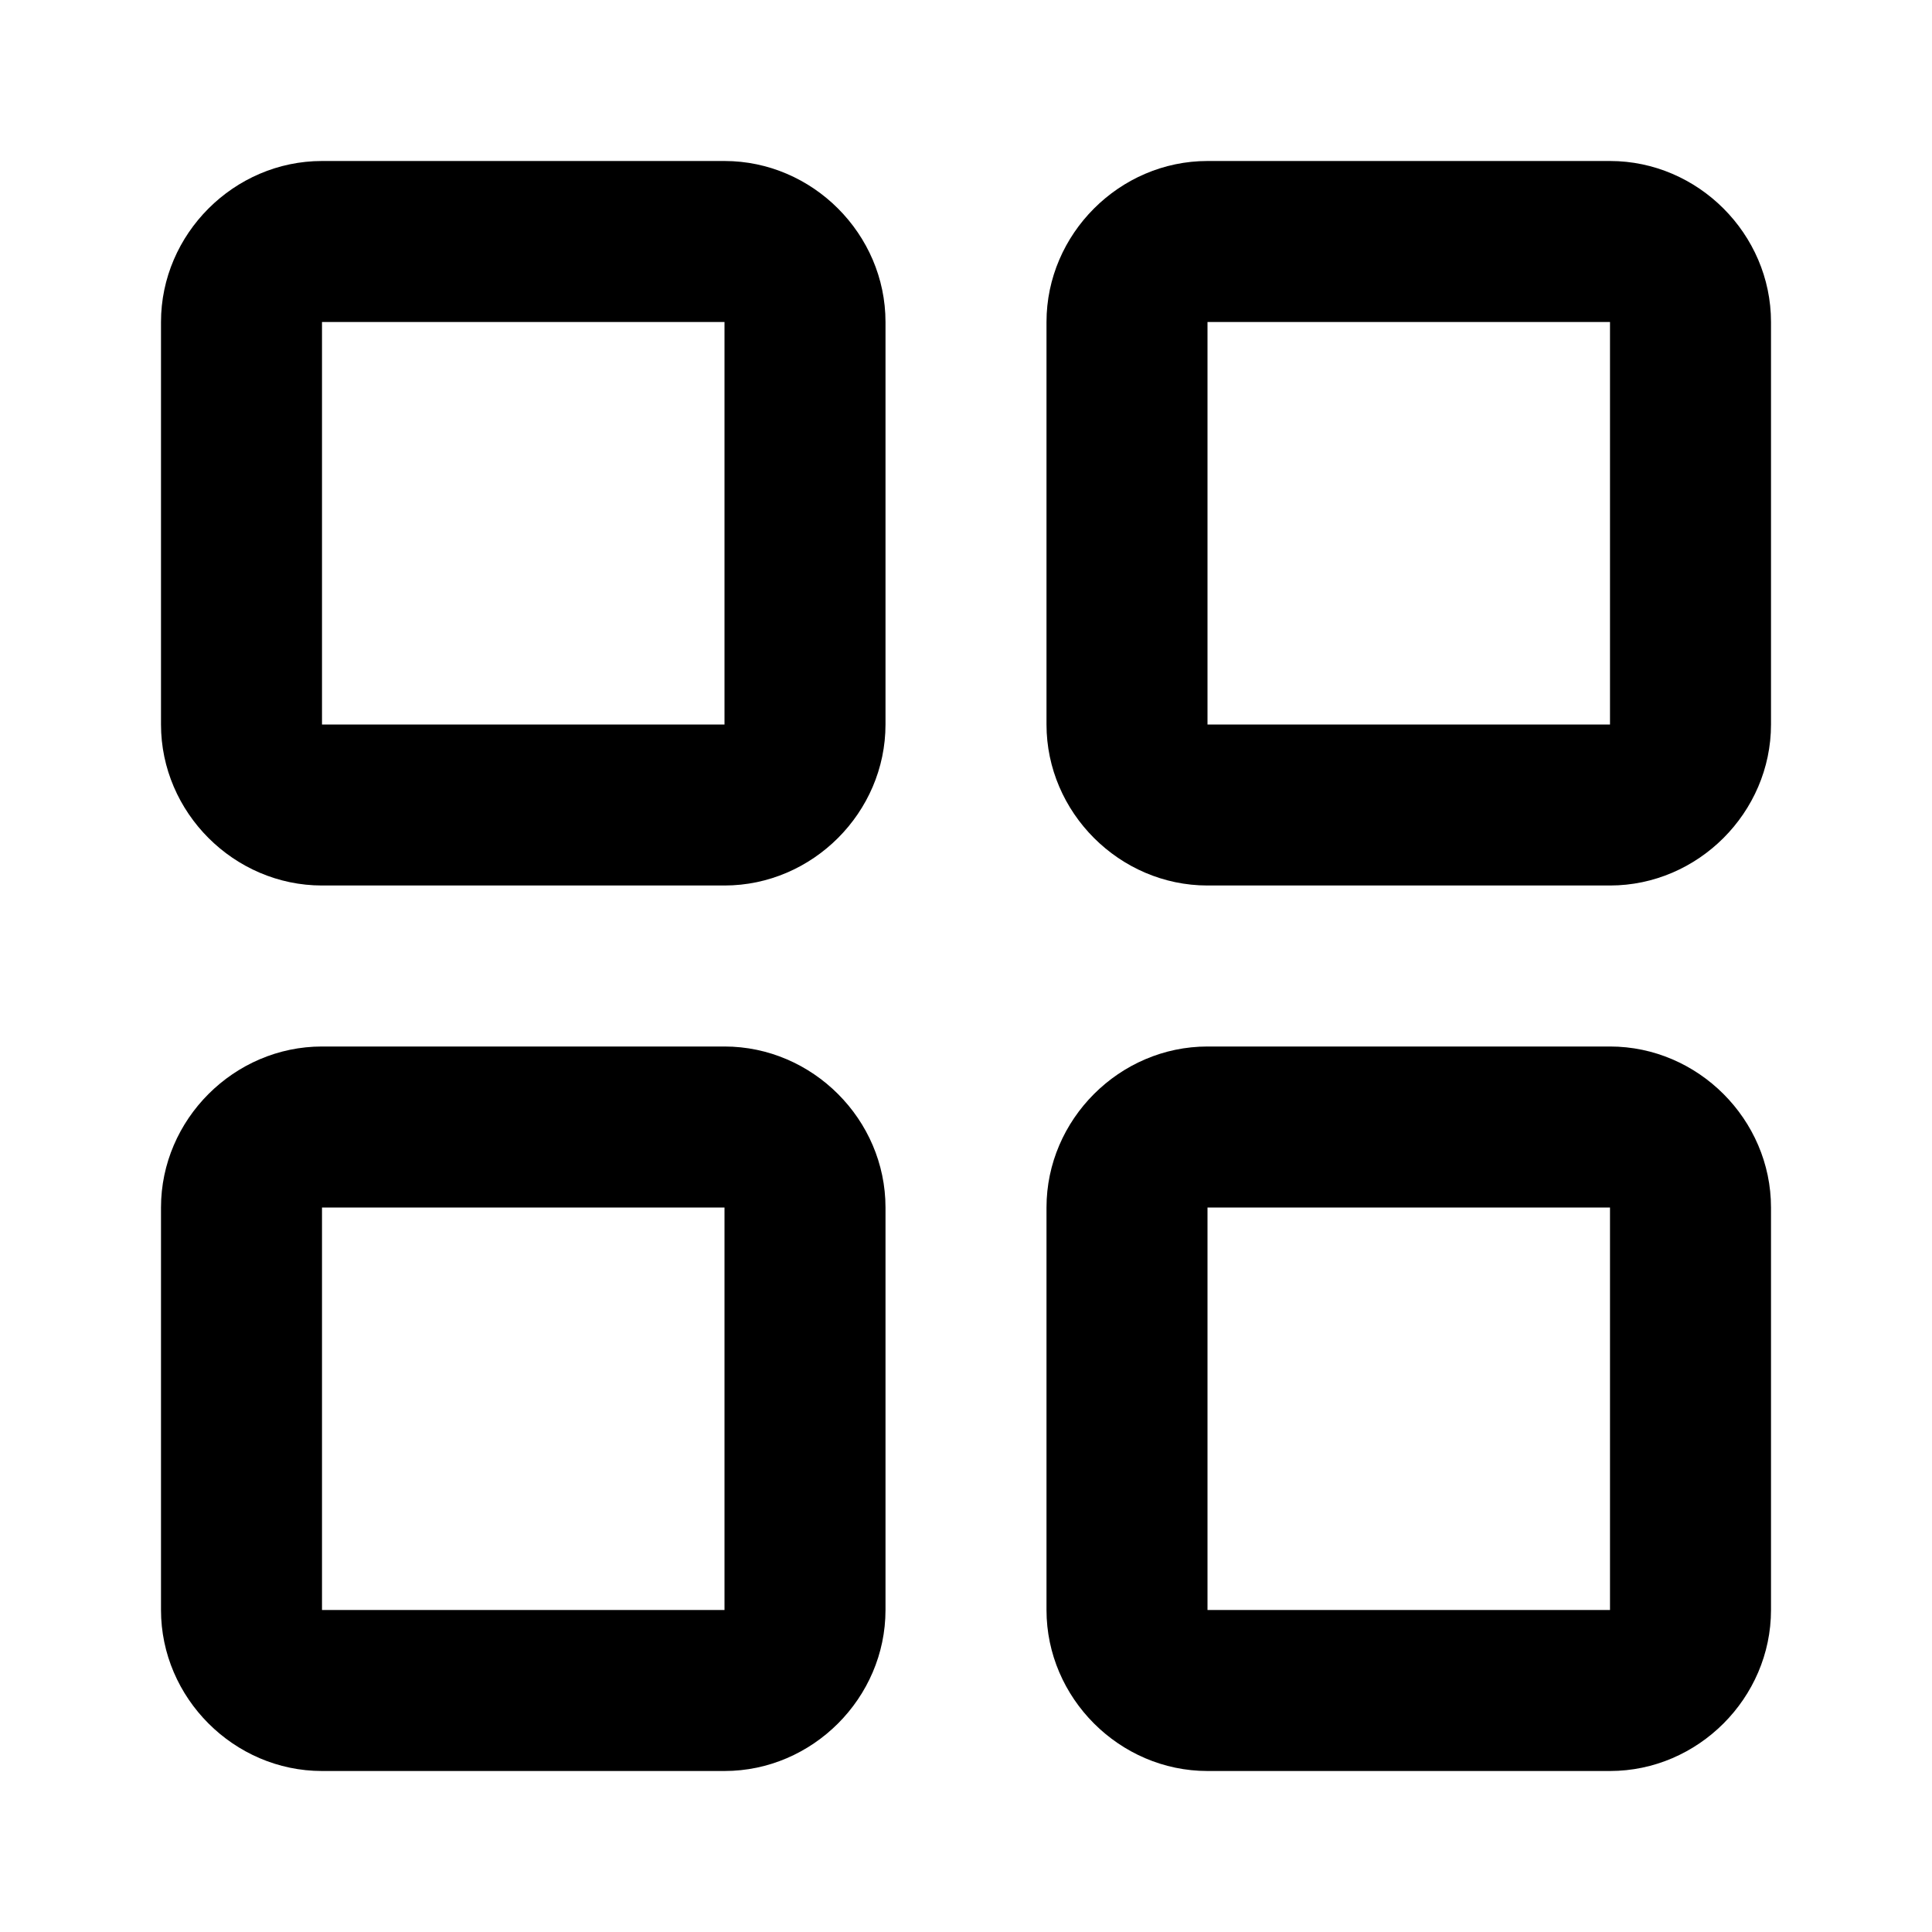 <svg xmlns="http://www.w3.org/2000/svg"  viewBox="0 0 24 24" width="96px" height="96px"><path d="M 4 2 C 2.907 2 2 2.907 2 4 L 2 9 C 2 10.093 2.907 11 4 11 L 9 11 C 10.093 11 11 10.093 11 9 L 11 4 C 11 2.907 10.093 2 9 2 L 4 2 z M 15 2 C 13.907 2 13 2.907 13 4 L 13 9 C 13 10.093 13.907 11 15 11 L 20 11 C 21.093 11 22 10.093 22 9 L 22 4 C 22 2.907 21.093 2 20 2 L 15 2 z M 4 4 L 9 4 L 9 9 L 4 9 L 4 4 z M 15 4 L 20 4 L 20 9 L 15 9 L 15 4 z M 4 13 C 2.907 13 2 13.907 2 15 L 2 20 C 2 21.093 2.907 22 4 22 L 9 22 C 10.093 22 11 21.093 11 20 L 11 15 C 11 13.907 10.093 13 9 13 L 4 13 z M 15 13 C 13.907 13 13 13.907 13 15 L 13 20 C 13 21.093 13.907 22 15 22 L 20 22 C 21.093 22 22 21.093 22 20 L 22 15 C 22 13.907 21.093 13 20 13 L 15 13 z M 4 15 L 9 15 L 9 20 L 4 20 L 4 15 z M 15 15 L 20 15 L 20 20 L 15 20 L 15 15 z"/></svg>